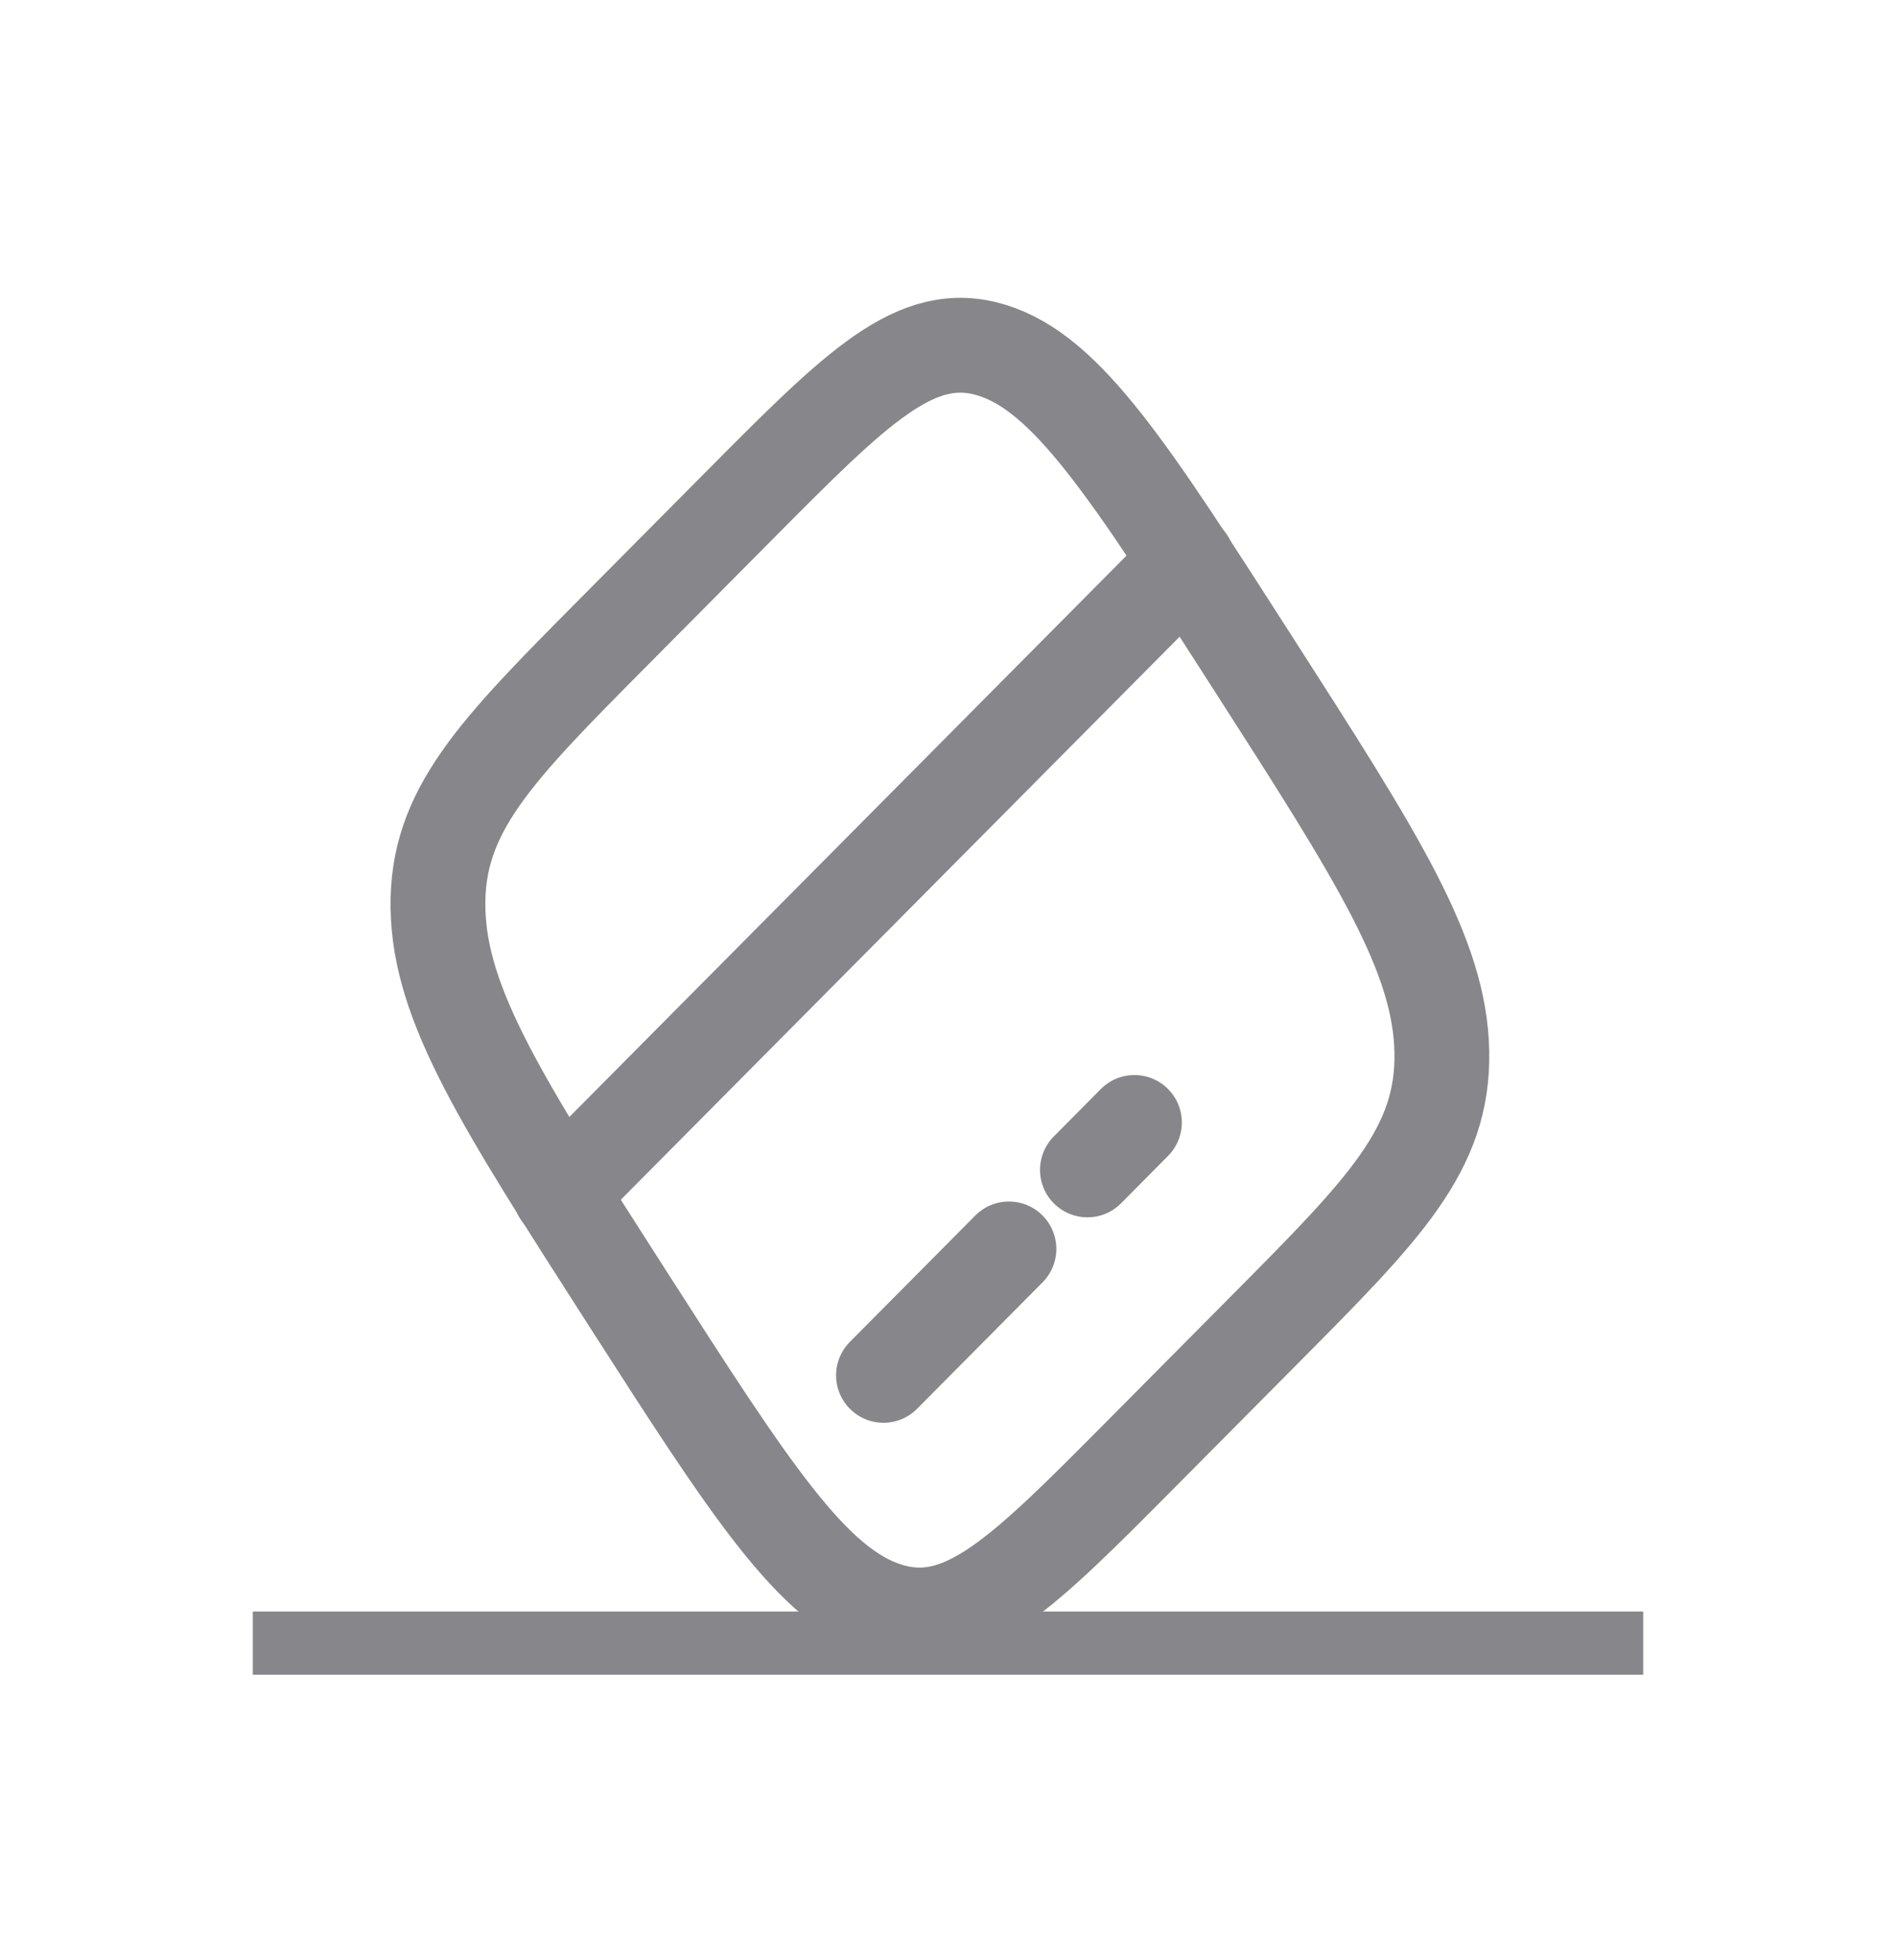 <svg width="30" height="31" viewBox="0 0 30 31" fill="none" xmlns="http://www.w3.org/2000/svg">
<g filter="url(#filter0_d_57_851)">
<path d="M9.908 16.498C7.942 13.434 6.958 11.901 6.93 10.364C6.901 8.826 7.836 7.883 9.708 5.998L11.693 3.999C13.565 2.114 14.501 1.171 15.694 1.538C16.886 1.905 17.869 3.437 19.835 6.502C21.802 9.566 22.785 11.099 22.814 12.636C22.843 14.174 21.907 15.117 20.035 17.002L18.05 19.001C16.178 20.886 15.242 21.829 14.05 21.462C12.857 21.095 11.874 19.563 9.908 16.498Z" stroke="#87868B" stroke-width="1.5"/>
<path d="M15.964 15.751L13.979 17.75M17.95 13.751L17.206 14.501M8.865 14.873L18.793 4.876" stroke="#87868B" stroke-width="1.5" stroke-linecap="round"/>
<line x1="4" y1="21.985" x2="26" y2="21.985" stroke="#87868B"/>
</g>
<defs>
<filter id="filter0_d_57_851" x="0" y="0.634" width="30" height="29.851" filterUnits="userSpaceOnUse" color-interpolation-filters="sRGB">
<feFlood flood-opacity="0" result="BackgroundImageFix"/>
<feColorMatrix in="SourceAlpha" type="matrix" values="0 0 0 0 0 0 0 0 0 0 0 0 0 0 0 0 0 0 127 0" result="hardAlpha"/>
<feOffset dy="4"/>
<feGaussianBlur stdDeviation="2"/>
<feComposite in2="hardAlpha" operator="out"/>
<feColorMatrix type="matrix" values="0 0 0 0 0 0 0 0 0 0 0 0 0 0 0 0 0 0 0.25 0"/>
<feBlend mode="normal" in2="BackgroundImageFix" result="effect1_dropShadow_57_851"/>
<feBlend mode="normal" in="SourceGraphic" in2="effect1_dropShadow_57_851" result="shape"/>
</filter>
</defs>
</svg>
